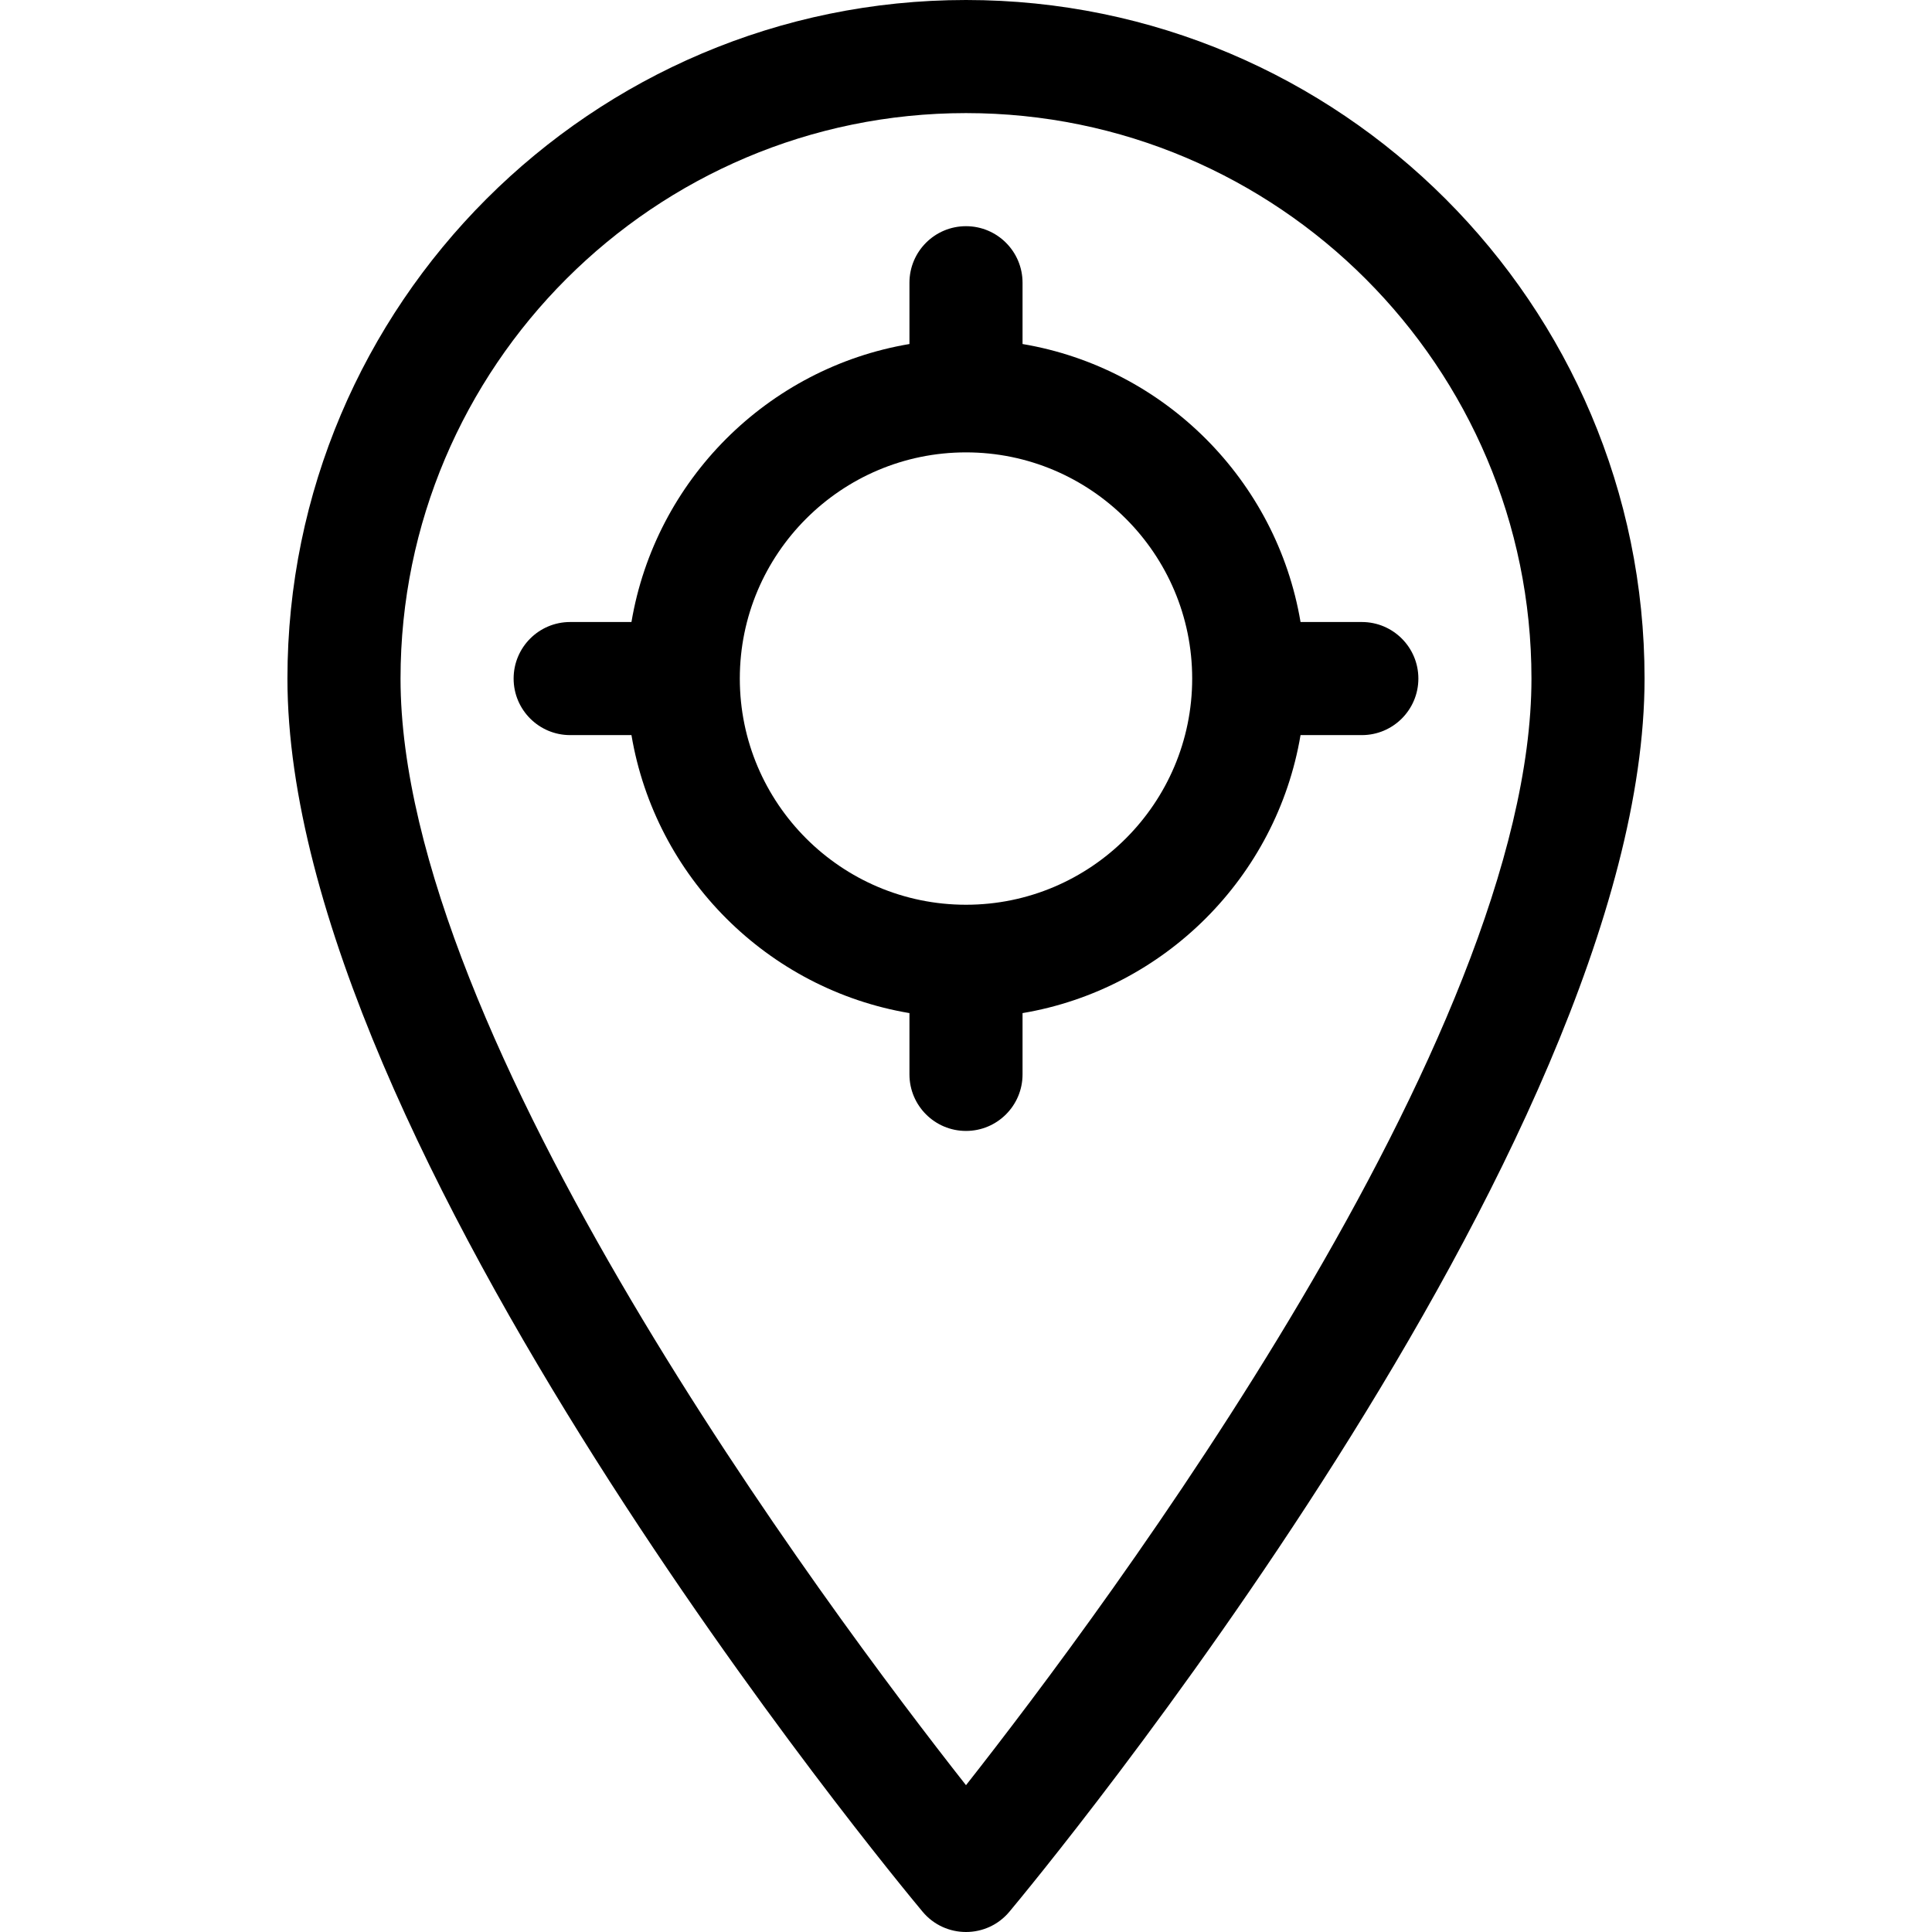 <svg id="Capa_1" enable-background="new 0 0 512.497 512.497" height="512" viewBox="0 0 512.497 512.497" width="512" xmlns="http://www.w3.org/2000/svg"><g><path d="m256.248 0c-99.252 0-180 80.748-180 180 0 124.016 161.609 318.882 168.489 327.117 5.988 7.168 17.026 7.178 23.022 0 6.88-8.235 168.489-203.102 168.489-327.117 0-99.252-80.747-180-180-180zm0 473.553c-36.94-46.94-150-198.396-150-293.553 0-82.71 67.29-150 150-150s150 67.29 150 150c0 95.157-113.059 246.613-150 293.553z"/><path d="m361.248 165h-16.257c-6.34-37.631-36.112-67.403-73.743-73.743v-16.257c0-8.284-6.716-15-15-15s-15 6.716-15 15v16.257c-37.631 6.341-67.403 36.113-73.743 73.743h-16.257c-8.284 0-15 6.716-15 15s6.716 15 15 15h16.257c6.34 37.631 36.112 67.403 73.743 73.743v16.257c0 8.284 6.716 15 15 15s15-6.716 15-15v-16.257c37.631-6.341 67.403-36.113 73.743-73.743h16.257c8.284 0 15-6.716 15-15s-6.715-15-15-15zm-105 75c-33.084 0-60-26.916-60-60s26.916-60 60-60 60 26.916 60 60-26.916 60-60 60z"/></g></svg>